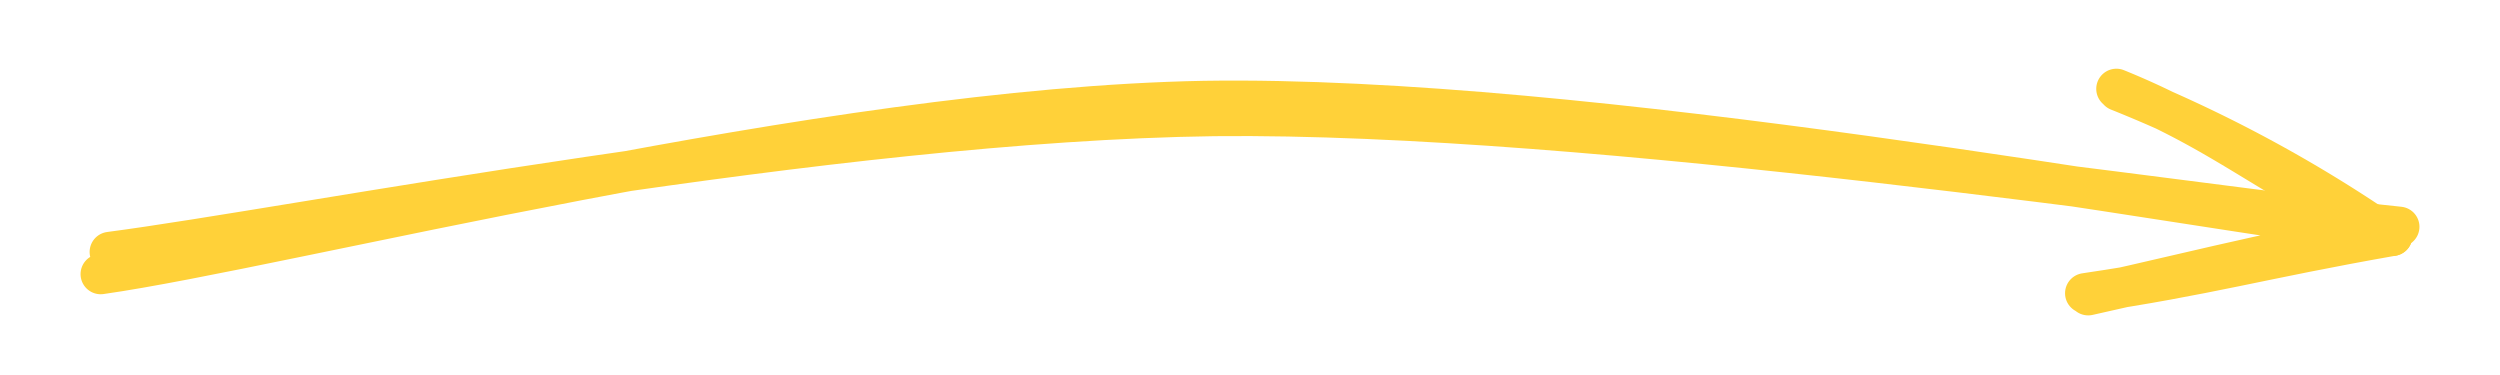 <svg xmlns="http://www.w3.org/2000/svg" viewBox="0 0 248.3 37.2" width="496.6" height="74.5"><path fill="transparent" d="M0 0h248.3v37.2H0z"/><g stroke-linecap="round"><path d="M10.9 25c18.4-2.4 71.8-13 109.7-13.5 37.9-.4 98 9 117.7 11M10 27.2C28.3 24.6 81.7 10.7 119.6 10c38-.6 98.1 10.8 118 13.2M207.1 29.1c12.2-1.8 17.4-3.4 30.5-5.7m-30.2 5.9c12.2-2.7 22.6-5.5 29.7-6" stroke="#ffd139" stroke-width="4" fill="none"/><path d="M210.2 8.8c11.1 4.5 15.5 9.2 27.4 14.6M210.4 9a137 137 0 0 1 26.7 14.3" stroke="#ffd139" stroke-width="4" fill="none"/></g></svg>
